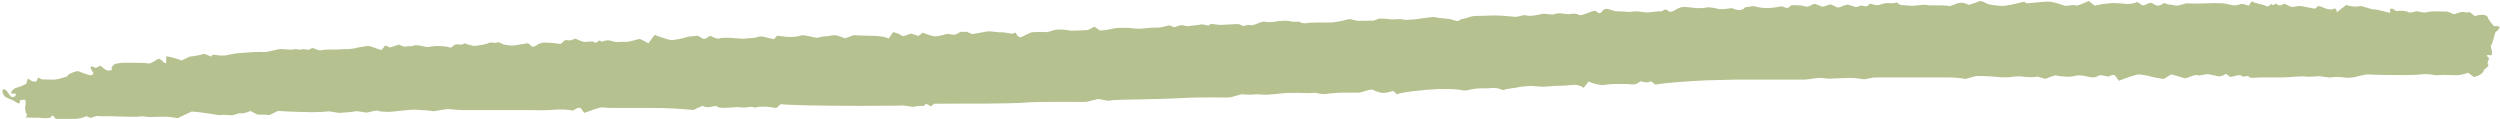<svg width="712" height="34" viewBox="0 0 712 34" fill="none" xmlns="http://www.w3.org/2000/svg">
<path d="M645.251 1.662C645.666 1.986 646.392 1.729 646.863 1.091C646.863 1.091 646.863 1.091 646.92 1.162C647.521 1.91 648.023 0.849 648.246 1.038C649.048 1.724 649.59 1.653 650.468 1.072C650.7 0.919 651.77 1.783 652.523 1.919C653.082 2.017 653.082 2.017 653.082 2.017C653.794 1.78 654.838 1.659 655.403 1.749C655.967 1.84 658.294 2.266 659.316 2.478C659.316 2.478 659.316 2.477 660.12 1.806C660.216 1.724 660.496 1.71 660.645 1.758C661.613 2.071 662.565 2.655 663.53 2.667C664.307 2.675 664.307 2.675 664.307 2.675C665.049 2.156 665.571 2.542 665.467 3.536C665.467 3.536 665.467 3.536 666.955 2.379C668.197 1.41 668.197 1.41 668.197 1.41C669.414 1.862 671.079 2.015 671.901 1.752C672.719 1.489 675.175 2.743 676.051 2.678C676.926 2.616 679.864 3.514 680.742 3.691C680.742 3.691 680.742 3.691 680.683 2.624C680.68 2.562 681.222 2.37 681.321 2.432C682.459 3.169 682.459 3.169 682.459 3.169C683.839 2.943 685.381 3.084 685.889 3.48C686.397 3.875 688.181 3.034 688.627 3.231C689.073 3.429 690.773 3.728 691.357 3.437C691.944 3.144 695.211 3.237 697.054 3.302C697.054 3.302 697.054 3.302 698.652 3.968C699.171 4.185 700.168 3.525 700.972 3.446C701.557 3.389 701.557 3.389 701.557 3.389C702.237 3.573 703.039 3.579 703.335 3.403C703.335 3.403 703.335 3.404 703.369 3.432C704.837 4.6 704.837 4.6 704.837 4.6C706.585 3.979 708.225 4.106 708.482 4.886C708.738 5.662 710.136 7.514 710.486 7.457C710.836 7.404 711.793 7.435 711.855 7.649C711.917 7.864 711.494 8.677 710.921 8.982C710.348 9.29 710.285 11.757 709.365 13.047C709.365 13.047 709.365 13.047 709.676 14.648C709.746 15.017 709.746 15.018 709.746 15.018C709.712 15.593 709.492 15.921 709.255 15.746C709.018 15.571 708.383 15.562 708.163 15.957C708.163 15.957 708.163 15.957 708.177 15.963C709.775 16.607 707.883 17.688 708.642 18.428C708.73 18.512 708.727 18.769 708.637 18.851C707.423 19.927 707.423 19.927 707.423 19.927C707.372 20.742 706.065 21.64 704.518 21.923C704.518 21.923 704.518 21.923 703.146 20.878C702.92 20.706 702.92 20.706 702.92 20.706C702.025 21.076 700.583 21.4 699.71 21.426C698.841 21.451 695.911 21.225 695.1 21.395C695.1 21.395 695.1 21.395 694.349 21.406C693.615 21.417 693.615 21.417 693.615 21.417C692.828 21.276 691.905 21.152 691.56 21.143C691.216 21.135 689.929 21.059 689.511 21.177C689.093 21.296 686.315 21.398 684.285 21.389C682.256 21.381 675.946 21.341 674.777 21.203C673.609 21.064 670.489 22.038 670.213 22.035C670.213 22.035 670.213 22.035 669.961 22.055C668.426 22.171 668.426 22.171 668.426 22.171C666.774 21.892 664.798 21.827 664.033 22.027C663.268 22.227 660.784 21.612 660.146 21.7C659.507 21.787 657.249 21.956 656.49 21.787C655.73 21.618 652.015 22.004 650.217 22.052C650.217 22.052 650.217 22.052 648.563 22.052C646.908 22.052 645.251 22.052 643.597 22.052C642.578 22.052 640.98 22.371 640.661 21.985C639.91 21.084 638.908 22.349 638.346 21.553C638.239 21.4 637.64 21.398 637.293 21.445C636.522 21.556 635.399 22.075 635.08 21.838C633.976 21.022 633.976 21.022 633.976 21.022C633.16 21.604 632.037 21.9 631.478 21.683C630.919 21.465 629.696 21.335 629.036 21.143C628.375 20.951 626.354 21.714 625.784 21.403C625.213 21.093 623.206 22.134 622.574 22.253C621.941 22.372 619.559 21.389 618.376 21.18C618.376 21.18 618.376 21.18 617.114 21.948C616.216 22.496 616.216 22.496 616.216 22.496C614.455 22.239 612.713 21.894 612.343 21.733C611.973 21.573 610.299 21.352 609.399 21.203C608.498 21.053 605.026 22.417 603.442 23.007C603.442 23.007 603.442 23.007 602.327 21.46C602.228 21.321 601.443 21.302 601.249 21.454C600.032 22.417 598.637 20.796 597.389 21.691C596.994 21.973 596.238 22.081 595.684 22.024C594.629 21.92 593.601 21.491 592.559 21.477C591.65 21.465 591.65 21.465 591.65 21.465C590.662 21.745 589.389 21.92 588.819 21.849C588.248 21.781 586.21 21.739 585.728 21.516C585.248 21.29 583.373 22.134 582.749 22.371C582.125 22.606 580.465 21.626 579.864 21.866C579.263 22.106 576.564 21.923 575.477 21.75C575.477 21.75 575.477 21.75 574.486 21.75C573.524 21.75 572.558 22.047 571.598 22.03C569.811 21.999 569.811 21.999 569.811 21.999C567.861 21.77 564.696 21.612 562.779 21.651C562.779 21.651 562.779 21.652 561.173 22.098C559.764 22.487 559.764 22.487 559.764 22.487C558.327 22.194 555.798 21.999 554.146 22.052C554.146 22.052 554.146 22.052 552.619 22.052C551.092 22.052 549.565 22.052 548.034 22.052C546.504 22.052 544.98 22.052 543.45 22.052C541.92 22.052 540.395 22.052 538.865 22.052C537.335 22.052 535.808 22.007 534.283 22.069C533.332 22.106 533.332 22.106 533.332 22.106C532.293 22.332 531.291 22.544 531.105 22.578C530.918 22.611 529.495 22.425 528.341 22.233C527.186 22.041 520.713 22.515 520.247 22.366C519.781 22.216 518.494 22.261 518.02 22.197C517.546 22.131 515.185 22.625 513.963 22.674C513.963 22.674 513.963 22.674 512.817 22.674C511.671 22.674 510.525 22.674 509.379 22.674C508.105 22.674 506.832 22.674 505.559 22.674C504.413 22.674 503.267 22.674 502.12 22.674C500.974 22.674 499.828 22.674 498.682 22.674C497.536 22.674 496.39 22.674 495.244 22.674C494.097 22.674 494.097 22.674 494.097 22.674C492.841 22.69 489.109 22.787 485.803 22.888C482.498 22.99 472.764 23.676 471.51 24.113C471.51 24.113 471.51 24.113 471.138 23.837C470.192 23.137 470.192 23.137 470.192 23.137C469.548 23.577 468.25 23.563 467.31 23.103C467.31 23.103 467.31 23.103 466.135 23.845C465.5 24.246 464.168 23.916 463.148 23.916C461.494 23.916 461.494 23.916 461.494 23.916C459.676 23.893 457.559 24.023 456.785 24.204C456.012 24.384 453.262 23.693 452.441 23.215C452.441 23.215 452.441 23.216 451.856 23.958C451.009 25.034 451.009 25.034 451.009 25.034C450.338 24.432 449.03 24.043 448.107 24.17C447.181 24.297 444.147 24.486 443.427 24.438C442.707 24.39 439.864 24.833 438.549 24.647C438.549 24.647 438.549 24.647 437.349 24.559C436.087 24.466 436.087 24.466 436.087 24.466C434.684 24.514 432.931 24.703 432.194 24.89C431.457 25.073 429.297 25.2 428.146 25.655C428.146 25.655 428.146 25.655 426.808 25.234C425.701 24.884 424.295 25.163 423.022 25.163C421.749 25.163 421.749 25.163 421.749 25.163C420.351 25.178 418.612 25.437 417.887 25.739C417.887 25.739 417.887 25.739 417.229 25.739C416.571 25.739 416.571 25.739 416.571 25.739C415.854 25.446 412.791 25.273 409.765 25.355C406.736 25.437 398.357 26.264 397.857 26.897C397.857 26.897 397.857 26.897 396.948 25.988C396.739 25.779 395.52 26.31 394.746 26.389C393.995 26.468 393.995 26.468 393.995 26.468C393.163 26.456 391.884 26.078 391.158 25.626C390.43 25.175 387.805 26.375 386.969 26.383C386.133 26.392 383.237 26.394 382.396 26.383C381.554 26.372 378.553 26.583 377.591 26.775C377.591 26.775 377.591 26.775 376.716 26.778C375.894 26.781 375.059 26.397 374.248 26.437C372.67 26.513 372.67 26.513 372.67 26.513C370.945 26.454 368.3 26.434 366.795 26.465C365.291 26.496 360.811 27.134 359.876 26.953C359.876 26.953 359.876 26.953 359.032 26.911C357.81 26.852 357.81 26.852 357.81 26.852C356.472 27.004 354.823 27.004 354.143 26.852C353.462 26.699 351.156 27.634 350.244 27.732C349.332 27.834 345.987 27.715 344.937 27.732C343.887 27.749 339.344 27.749 337.165 27.902C334.983 28.054 327.389 28.274 325.147 28.297C322.906 28.32 316.624 28.41 316.161 28.639C315.698 28.87 313.629 28.286 313.025 28.204C312.421 28.122 310.205 28.944 309.141 29.006C308.076 29.07 303.771 28.98 302.018 29.008C300.265 29.037 294.289 28.991 292.6 29.175C290.912 29.358 283.682 29.508 280.32 29.508C280.32 29.508 280.32 29.508 277.266 29.508C274.084 29.508 274.084 29.508 274.084 29.508C270.584 29.503 266.962 29.517 266.036 29.539C266.036 29.539 266.036 29.539 265.344 30.115C264.692 30.657 264.119 28.915 263.213 30.002C263.029 30.22 263.029 30.22 263.029 30.22C262.21 30.084 261.028 30.157 260.398 30.38C259.768 30.603 257.383 29.785 255.96 30.098C255.96 30.098 255.96 30.098 254.653 30.104C244.722 30.146 244.722 30.146 244.722 30.146C233.799 30.149 223.724 29.929 222.332 29.655C222.332 29.655 222.332 29.655 221.268 30.606C221.104 30.75 221.104 30.75 221.104 30.75C220.653 30.685 219.628 30.544 218.832 30.431C218.036 30.321 215.712 30.355 215.43 30.57C215.148 30.784 213.928 30.29 213.592 30.423C213.256 30.555 211.658 30.657 210.865 30.584C210.865 30.584 210.865 30.584 210.142 30.502L206.678 30.702C205.922 30.716 205.922 30.716 205.922 30.716C205.092 30.725 204.273 30.519 204.107 30.262C203.94 30.005 202.379 30.527 201.651 30.55C201.651 30.55 201.651 30.55 200.97 30.479C200.637 30.445 200.208 30.07 200.03 30.152C197.425 31.323 197.425 31.323 197.425 31.323C194.398 30.993 189.404 30.733 186.324 30.747C186.324 30.747 186.324 30.747 183.524 30.747C181.743 30.747 179.958 30.747 178.177 30.747C176.523 30.747 176.523 30.747 176.523 30.747C174.719 30.793 172.54 30.719 171.676 30.584C170.812 30.448 167.715 31.721 166.371 32.153C166.371 32.153 166.371 32.153 165.473 30.872C165.366 30.716 164.66 30.643 164.437 30.77C163.164 31.498 163.164 31.498 163.164 31.498C161.733 31.188 159.367 31.072 157.908 31.239C157.908 31.239 157.908 31.239 156.581 31.34C155.068 31.456 153.529 31.369 152.002 31.369C150.602 31.369 149.201 31.369 147.801 31.369C146.274 31.369 144.747 31.369 143.217 31.369C141.816 31.369 140.416 31.369 139.016 31.369C137.489 31.369 135.961 31.369 134.431 31.369C133.031 31.369 133.031 31.369 133.031 31.369C131.493 31.383 129.285 31.256 128.125 31.083C126.964 30.911 123.659 31.806 123.241 31.659C122.823 31.512 120.226 31.329 118.425 31.241C116.624 31.154 111.401 31.899 110.766 31.871C110.131 31.843 108.152 31.814 107.689 31.544C107.226 31.272 105.137 31.975 104.535 32.054C103.934 32.133 101.958 31.524 101.182 31.713C100.405 31.902 97.732 32.04 97.004 32.136C96.278 32.232 93.884 31.611 93.339 31.724C92.794 31.837 90.166 31.959 88.766 31.95C87.366 31.942 81.663 31.814 79.201 31.58C79.201 31.58 79.201 31.58 77.098 32.588C76.72 32.769 76.72 32.769 76.72 32.769C76.119 32.667 74.62 32.608 73.389 32.642C73.389 32.642 73.389 32.642 72.601 32.249C71.311 31.606 71.311 31.606 71.311 31.606C70.374 32.108 68.923 32.41 68.09 32.275C68.09 32.275 68.09 32.275 67.147 32.546C66.128 32.839 66.128 32.839 66.128 32.839C64.812 32.707 63.28 32.678 62.718 32.774C62.156 32.87 58.06 31.976 54.571 31.761C54.571 31.761 54.571 31.761 51.657 33.15C50.618 33.647 50.618 33.647 50.618 33.647C49.458 33.415 47.88 33.232 47.109 33.243C46.339 33.254 43.696 33.274 42.942 33.328C42.189 33.381 40.41 33.034 40.097 33.141C39.783 33.251 38.028 33.271 37.048 33.254C36.068 33.24 32.825 33.178 32.017 33.105C31.21 33.031 28.802 33.226 28.119 33.037C27.435 32.848 25.872 33.717 25.674 33.548C25.476 33.379 24.556 32.964 24.296 33.192C24.037 33.421 22.461 33.83 21.631 33.853C21.631 33.853 21.631 33.853 20.866 33.853C19.466 33.853 18.066 33.847 16.666 33.855C15.889 33.858 15.889 33.858 15.889 33.858C15.542 33.359 15.141 32.949 15 32.949C14.859 32.949 14.455 33.167 14.41 33.438C14.368 33.712 12.386 33.703 11.053 33.525C11.053 33.525 11.053 33.525 9.84 33.517C8.899 33.511 8.899 33.511 8.899 33.511C7.793 33.483 7.053 33.412 7.259 33.353C7.465 33.294 7.872 32.797 7.556 32.427C7.239 32.054 7.047 30.657 7.191 30.205C7.335 29.756 7.448 28.387 6.991 28.387C6.534 28.387 5.515 28.534 5.605 28.712C5.695 28.89 5.735 29.381 5.506 29.443C5.28 29.505 4.575 29.172 4.165 28.848C3.756 28.523 1.754 27.84 1.362 27.476C0.969 27.111 0.25 25.601 1.032 25.432C1.814 25.262 2.709 27.224 3.231 27.611C3.231 27.611 3.231 27.611 3.877 27.614C4.103 27.614 4.397 27.295 4.529 27.072C4.603 26.948 4.603 26.948 4.603 26.948C4.456 26.722 4.176 26.589 3.979 26.657C3.781 26.725 3.143 26.71 3.143 26.431C3.143 26.151 3.787 25.223 4.572 25.034C5.357 24.844 7.609 23.997 7.609 23.625C7.609 23.252 7.886 22.078 8.222 22.496C8.561 22.913 9.904 23.602 10.447 23.083C10.447 23.083 10.447 23.083 10.63 22.606C10.873 21.973 11.034 22.115 11.547 22.411C11.906 22.617 11.906 22.617 11.906 22.617C12.473 22.642 13.984 22.674 15.265 22.685C16.547 22.699 19.621 21.671 19.339 21.558C19.057 21.445 20.022 20.734 22.1 20.223C22.1 20.223 22.1 20.223 24.347 21.047C24.776 21.206 25.228 21.358 25.685 21.406C26.01 21.44 26.01 21.44 26.01 21.44C26.569 21.285 26.752 20.853 26.419 20.477C26.086 20.102 25.535 19.029 25.928 18.922C25.928 18.922 25.928 18.922 26.256 18.961C26.639 19.009 27.136 19.41 27.337 19.314C28.616 18.704 28.616 18.704 28.616 18.704C29.4 19.43 30.292 20.054 30.6 20.09C30.908 20.127 32.158 20.062 31.862 19.791C31.566 19.52 31.868 18.871 32.494 18.394C33.121 17.917 35.456 17.821 35.888 17.866C36.322 17.911 38.084 17.812 38.722 17.889C39.36 17.965 41.257 17.826 42.141 18.066C43.024 18.306 44.797 16.711 45.28 16.762C45.76 16.816 46.652 17.725 46.739 17.835C46.827 17.945 47.18 18.078 47.324 17.886C47.324 17.886 47.324 17.886 47.327 17.708C47.349 16.008 47.349 16.008 47.349 16.008C48.823 16.262 50.807 16.807 51.759 17.217C51.759 17.217 51.759 17.217 52.95 16.643C54.029 16.124 54.029 16.124 54.029 16.124C55.513 15.966 57.23 15.641 57.842 15.401C58.455 15.161 59.931 16.178 60.217 16.079C60.217 16.079 60.217 16.079 60.307 15.924C60.471 15.641 60.471 15.641 60.471 15.641C60.801 15.543 61.699 15.624 62.464 15.819C62.464 15.819 62.464 15.819 63.167 15.813C64.2 15.802 64.2 15.802 64.2 15.802C65.29 15.571 66.546 15.314 66.995 15.229C67.441 15.147 69.414 15.057 70.264 14.964C71.114 14.871 74.095 14.698 74.995 14.828C75.893 14.958 78.815 14.06 79.698 13.979C80.585 13.897 83.148 14.332 83.557 14.069C83.967 13.806 85.599 14.332 85.999 14.066C86.397 13.801 87.781 14.32 88.029 14.117C88.278 13.914 89.192 13.552 89.486 13.778C89.779 14.004 90.934 14.453 91.448 14.315C91.962 14.176 93.966 14.052 94.765 14.117C95.564 14.185 97.963 13.936 98.562 13.987C99.16 14.038 101.052 13.812 101.489 13.648C101.927 13.482 103.725 13.267 104.549 13.109C105.374 12.951 107.813 14.055 108.335 14.219C108.857 14.385 109.479 13.058 109.761 12.94C109.761 12.94 109.761 12.94 109.916 13.008C111.105 13.53 111.105 13.53 111.105 13.53C112.313 13.143 113.411 12.776 113.541 12.708C113.541 12.708 113.541 12.708 113.626 12.734C114.289 12.926 115.04 13.405 115.579 13.278C116.226 13.126 116.226 13.126 116.226 13.126C116.79 13.239 117.527 13.168 117.863 12.968C118.196 12.768 119.819 12.948 120.536 13.199C120.536 13.199 120.536 13.199 121.217 13.324C121.68 13.408 121.68 13.408 121.68 13.408C122.219 13.309 123.266 13.185 124.006 13.126C124.745 13.069 127.399 13.112 128.356 13.617C128.356 13.617 128.356 13.617 129.488 12.787C130.132 12.316 131.456 13.095 132.308 12.33C132.39 12.257 132.994 12.623 133.381 12.714C135.075 13.109 135.075 13.109 135.075 13.109C136.947 12.897 138.821 12.491 139.245 12.211C139.668 11.929 141.207 12.429 141.548 12.101C141.89 11.774 143.231 12.609 143.451 12.683C143.674 12.756 144.687 12.821 145.447 12.974C146.206 13.126 149.041 12.446 150.396 12.319C150.396 12.319 150.396 12.319 151.389 13.146C151.536 13.27 151.536 13.27 151.536 13.27C151.951 13.349 152.575 13.143 152.925 12.813C153.275 12.482 154.184 12.217 154.763 12.135C155.339 12.053 158.128 12.268 159.63 12.539C159.63 12.539 159.63 12.539 160.827 11.517C161.132 11.257 162.142 11.641 162.667 11.444C163.847 11 163.847 11 163.847 11C164.864 11.475 166.041 11.901 166.459 11.949C166.877 11.994 168.426 11.681 168.991 11.87C168.991 11.87 168.991 11.87 169.502 12.104C170.16 12.406 170.473 10.918 171.312 11.89C171.391 11.983 172.254 11.511 172.76 11.506C173.471 11.497 173.471 11.497 173.471 11.497C174.242 11.672 175.094 11.881 175.368 11.963C175.642 12.045 177.322 11.841 178.338 11.909C179.354 11.977 182.014 10.998 182.287 11.11C182.561 11.226 183.928 11.867 184.645 12.358C184.645 12.358 184.645 12.358 185.353 11.401C186.429 9.944 186.429 9.944 186.429 9.944C188.004 10.554 190.017 11.201 190.906 11.379C191.795 11.556 194.774 10.842 195.465 10.585C196.154 10.328 198.046 10.317 198.723 10.159C198.723 10.159 198.723 10.159 199.166 10.421C199.66 10.712 199.66 10.712 199.66 10.712C200.081 11.167 200.88 11.17 201.433 10.718C201.433 10.718 201.433 10.718 201.891 10.359C201.97 10.297 201.97 10.297 201.97 10.297C202.241 10.21 202.735 10.32 203.065 10.546C203.395 10.769 204.609 11.192 204.962 10.941C205.315 10.69 208.2 10.698 208.773 10.839C209.343 10.98 210.687 10.896 211.243 11.02C211.799 11.144 213.039 10.842 213.502 10.873C213.965 10.904 215.628 10.701 216.212 10.416C216.796 10.134 219.297 10.992 220.469 11.158C220.469 11.158 220.469 11.158 221.228 10.249C221.31 10.153 221.72 10.21 221.968 10.241C223.521 10.438 223.521 10.438 223.521 10.438C225.223 10.636 227.264 10.495 228.057 10.12C228.851 9.744 231.806 10.772 232.811 10.749C232.811 10.749 232.811 10.749 233.619 10.568C234.37 10.402 234.37 10.402 234.37 10.402C235.202 10.376 236.563 10.21 237.39 10.035C238.217 9.857 240.408 10.845 240.69 10.918C240.69 10.918 240.69 10.918 240.885 10.848C243.124 10.026 243.124 10.026 243.124 10.026C245.713 10.142 248.363 10.227 249.013 10.21C249.662 10.196 252.076 10.39 253.103 10.986C253.103 10.986 253.103 10.986 253.984 9.699C254.371 9.131 254.371 9.131 254.371 9.131C255.458 9.408 256.595 9.896 256.9 10.215C257.205 10.534 258.845 9.707 259.289 9.611C259.732 9.518 261.135 10.176 261.564 10.23C261.564 10.23 261.564 10.23 261.764 10.083C262.823 9.304 262.823 9.304 262.823 9.304C263.862 9.764 265.31 10.227 266.038 10.334C266.767 10.441 268.847 9.964 269.355 9.736C269.864 9.507 271.62 9.978 271.885 9.905C272.15 9.832 273.113 9.4 273.404 9.137C273.694 8.875 274.829 9.292 275.103 8.985C275.103 8.985 275.103 8.985 275.961 9.335C276.91 9.721 276.91 9.721 276.91 9.721C278.324 9.496 280.219 9.157 281.119 8.971C282.02 8.784 284.405 9.284 284.809 9.202C285.213 9.12 286.856 9.321 287.604 9.524C287.604 9.524 287.604 9.524 288.298 9.577C288.552 9.597 288.552 9.597 288.552 9.597C288.942 9.219 289.34 9.21 289.43 9.577C289.52 9.944 290.266 10.853 290.822 10.566C291.378 10.277 293.134 9.462 293.588 9.273C294.043 9.083 297.23 9.05 297.792 9.154C298.354 9.258 300.175 8.491 300.875 8.426C301.578 8.361 303.957 8.462 304.567 8.666C305.177 8.869 308.246 8.587 309.829 8.561C309.829 8.561 309.829 8.561 310.809 8.053C311.687 7.599 311.687 7.598 311.687 7.598C312.24 7.968 312.912 8.434 313.183 8.635C313.454 8.835 315.837 8.454 317.056 8.135C318.273 7.816 322.03 7.898 322.536 8.056C323.041 8.214 324.938 8.225 325.65 8.107C326.361 7.988 328.851 7.81 329.588 7.867C330.325 7.923 332.301 7.432 332.707 7.265C333.114 7.099 334.251 7.726 334.387 7.768C334.387 7.768 334.387 7.768 334.486 7.74C335.149 7.545 335.793 7.212 336.468 7.161C337.063 7.116 337.735 7.545 338.305 7.463C339.178 7.336 339.178 7.336 339.178 7.336C340.154 7.263 341.47 7.096 342.097 6.966C342.726 6.836 344.183 7.48 344.321 7.209C344.321 7.209 344.321 7.209 344.522 7.014C344.668 6.87 344.668 6.87 344.668 6.87C344.934 6.794 345.939 6.873 346.904 7.048C347.87 7.223 352.161 6.74 352.889 6.898C352.889 6.898 352.889 6.898 353.471 7.138C354.205 7.44 354.205 7.44 354.205 7.44C354.812 7.107 355.862 7.008 356.539 7.226C356.539 7.226 356.539 7.226 357.031 7.082C357.897 6.828 357.897 6.828 357.897 6.828C358.753 6.328 359.859 6.051 360.359 6.215C360.856 6.379 362.719 6.32 363.343 6.128C363.967 5.936 365.231 5.989 365.748 5.905C366.267 5.82 367.71 6.051 368.165 6.176C368.616 6.3 369.94 6.037 370.118 6.232C370.296 6.427 371.411 6.777 372.199 6.565C372.984 6.354 377.605 6.455 379.197 6.402C380.789 6.348 383.759 5.56 384.369 5.416C384.369 5.416 384.369 5.416 385.162 5.594C386.687 5.936 386.686 5.936 386.686 5.936C388.502 5.893 390.546 5.865 391.226 5.874C391.226 5.874 391.226 5.874 391.909 5.622C392.793 5.298 392.793 5.298 392.793 5.298C393.956 5.275 395.379 5.368 395.952 5.501C396.528 5.634 398.521 5.363 399.015 5.447C399.015 5.447 399.015 5.447 399.478 5.538C399.912 5.622 399.913 5.622 399.913 5.622C400.37 5.693 401.945 5.62 403.41 5.459C403.41 5.459 403.41 5.459 404.72 5.264C405.832 5.1 405.832 5.1 405.832 5.1C407.072 4.953 408.175 4.832 408.286 4.826C408.396 4.821 409.155 4.987 409.833 5.103C410.51 5.216 412.698 5.34 413.263 5.501C413.827 5.662 415.244 6.201 415.439 5.922C415.634 5.642 416.611 5.306 417.023 5.289C417.435 5.275 418.937 4.606 419.798 4.564C420.659 4.521 424.055 4.465 425.404 4.406C426.754 4.346 430.847 4.685 431.463 4.792C432.078 4.9 433.876 4.2 434.288 4.327C434.703 4.454 435.477 4.434 435.745 4.51C436.014 4.586 437.987 4.259 439.602 3.903C439.602 3.903 439.602 3.903 441.101 4.05C442.199 4.157 442.199 4.157 442.199 4.157C443.108 3.77 444.55 3.669 445.403 3.931C445.403 3.931 445.403 3.931 446.205 3.985C447.018 4.039 447.018 4.039 447.018 4.039C447.921 3.773 449.138 3.875 449.722 4.259C450.304 4.646 452.89 3.268 454.25 3.036C454.25 3.036 454.25 3.036 455.391 3.756C455.49 3.818 455.907 3.68 456.034 3.545C456.238 3.333 456.238 3.333 456.238 3.333C456.356 3.034 456.825 2.675 457.276 2.537C457.731 2.398 459.312 2.997 459.902 3.152C460.492 3.308 462.7 3.223 463.27 3.367C463.843 3.511 465.088 3.282 465.52 3.226C465.952 3.169 467.917 3.398 468.721 3.531C469.526 3.663 472.349 3.084 473.263 3.257C473.263 3.257 473.263 3.257 473.622 2.994C474.771 2.147 475.166 3.601 475.88 3.364C476.623 3.118 476.623 3.118 476.623 3.118C477.329 2.624 478.421 2.125 479.054 2.012C479.686 1.899 482.037 2.15 482.65 2.26C483.263 2.37 485.442 2.322 486.029 2.136C486.616 1.95 488.728 2.314 489.295 2.528C489.863 2.743 492.025 2.52 493.166 2.311C493.166 2.311 493.166 2.311 494.349 2.717C495.173 3 496.373 2.96 497.019 2.079L499.45 1.724C501.977 2.54 504.619 2.373 507.095 1.837C508.057 1.628 508.935 2.969 509.892 1.696C510.183 1.309 511.789 1.501 512.78 1.56C513.336 1.594 513.336 1.594 513.336 1.594C513.932 1.848 514.638 1.972 514.912 1.871C515.183 1.769 515.911 1.478 516.47 1.156C517.029 0.835 518.576 1.964 519.104 1.902C519.629 1.839 520.919 1.32 521.173 1.261C521.427 1.204 522.587 1.758 523.155 2.091C523.155 2.091 523.155 2.091 523.683 2.094C524.214 2.096 524.73 1.681 525.286 1.54C526.207 1.306 526.207 1.306 526.207 1.306C527.169 1.608 528.183 1.913 528.462 1.986C528.742 2.06 529.453 1.817 529.792 1.642C530.131 1.467 531.333 1.882 531.633 1.82C531.633 1.82 531.632 1.82 531.858 1.684C532.163 1.504 532.431 1.055 532.671 1.074C533.321 1.125 533.964 1.526 534.583 1.492C535.382 1.447 536.141 1.024 536.948 0.939C537.663 0.863 537.663 0.863 537.663 0.863C538.439 1.004 539.571 0.928 540.178 0.691C540.178 0.691 540.178 0.691 540.802 1.125C541.208 1.408 541.208 1.408 541.208 1.408C541.894 1.453 543.258 1.56 544.237 1.648C545.217 1.735 548.193 1.154 548.836 1.425C549.48 1.696 553.068 1.303 555.349 1.749C555.349 1.749 555.349 1.749 557.483 0.947C558.113 0.71 559.12 0.705 559.725 0.956C560.763 1.391 560.763 1.391 560.763 1.391C561.749 1.122 563.036 0.645 563.623 0.332C563.623 0.332 563.623 0.332 564.151 0.338C564.679 0.343 565.212 0.713 565.721 0.953C566.014 1.091 566.014 1.091 566.014 1.091C566.288 1.278 568.027 1.543 569.879 1.681C571.731 1.82 576.4 0.422 576.519 0.476C576.637 0.53 576.866 0.775 577.021 0.888C577.177 1.001 578.616 0.86 579.46 0.741C580.304 0.623 583.167 0.397 583.935 0.479C584.703 0.558 587.252 1.323 587.89 1.588C588.528 1.854 590.577 1.202 591.074 1.535C591.571 1.868 593.858 0.707 594.883 0.29C594.883 0.29 594.883 0.29 596.046 1.207C596.548 1.605 596.548 1.605 596.548 1.605C598.073 1.235 600.469 0.902 601.87 0.868C601.87 0.868 601.87 0.868 603.137 0.93C604.456 0.995 604.456 0.995 604.456 0.995C605.873 1.289 607.787 1.086 608.707 0.544C608.707 0.544 608.707 0.544 609.927 1.396C610.872 2.06 611.97 0.171 613.241 1.086C614.302 1.851 615.231 1.69 616.143 0.922C616.205 0.871 616.408 0.883 616.513 0.922C617.379 1.233 617.379 1.233 617.379 1.233C618.336 1.337 619.421 1.506 619.793 1.611C620.166 1.712 621.874 1.12 622.695 0.945C622.695 0.945 622.695 0.945 623.401 0.973C624.858 1.032 624.858 1.032 624.858 1.032C626.455 1.004 629.126 0.936 630.794 0.88C630.794 0.88 630.794 0.88 632.319 0.928C633.273 0.956 633.273 0.956 633.273 0.956C634.315 1.196 635.594 1.458 636.119 1.54C636.644 1.619 637.94 1.244 638.354 1.125C638.769 1.01 640.091 1.56 640.452 1.611C640.452 1.611 640.452 1.611 640.508 1.526C641.29 0.357 641.291 0.357 641.291 0.357C642.202 1.004 644.836 1.337 645.251 1.662Z" fill="#B5C18E"/>
</svg>
